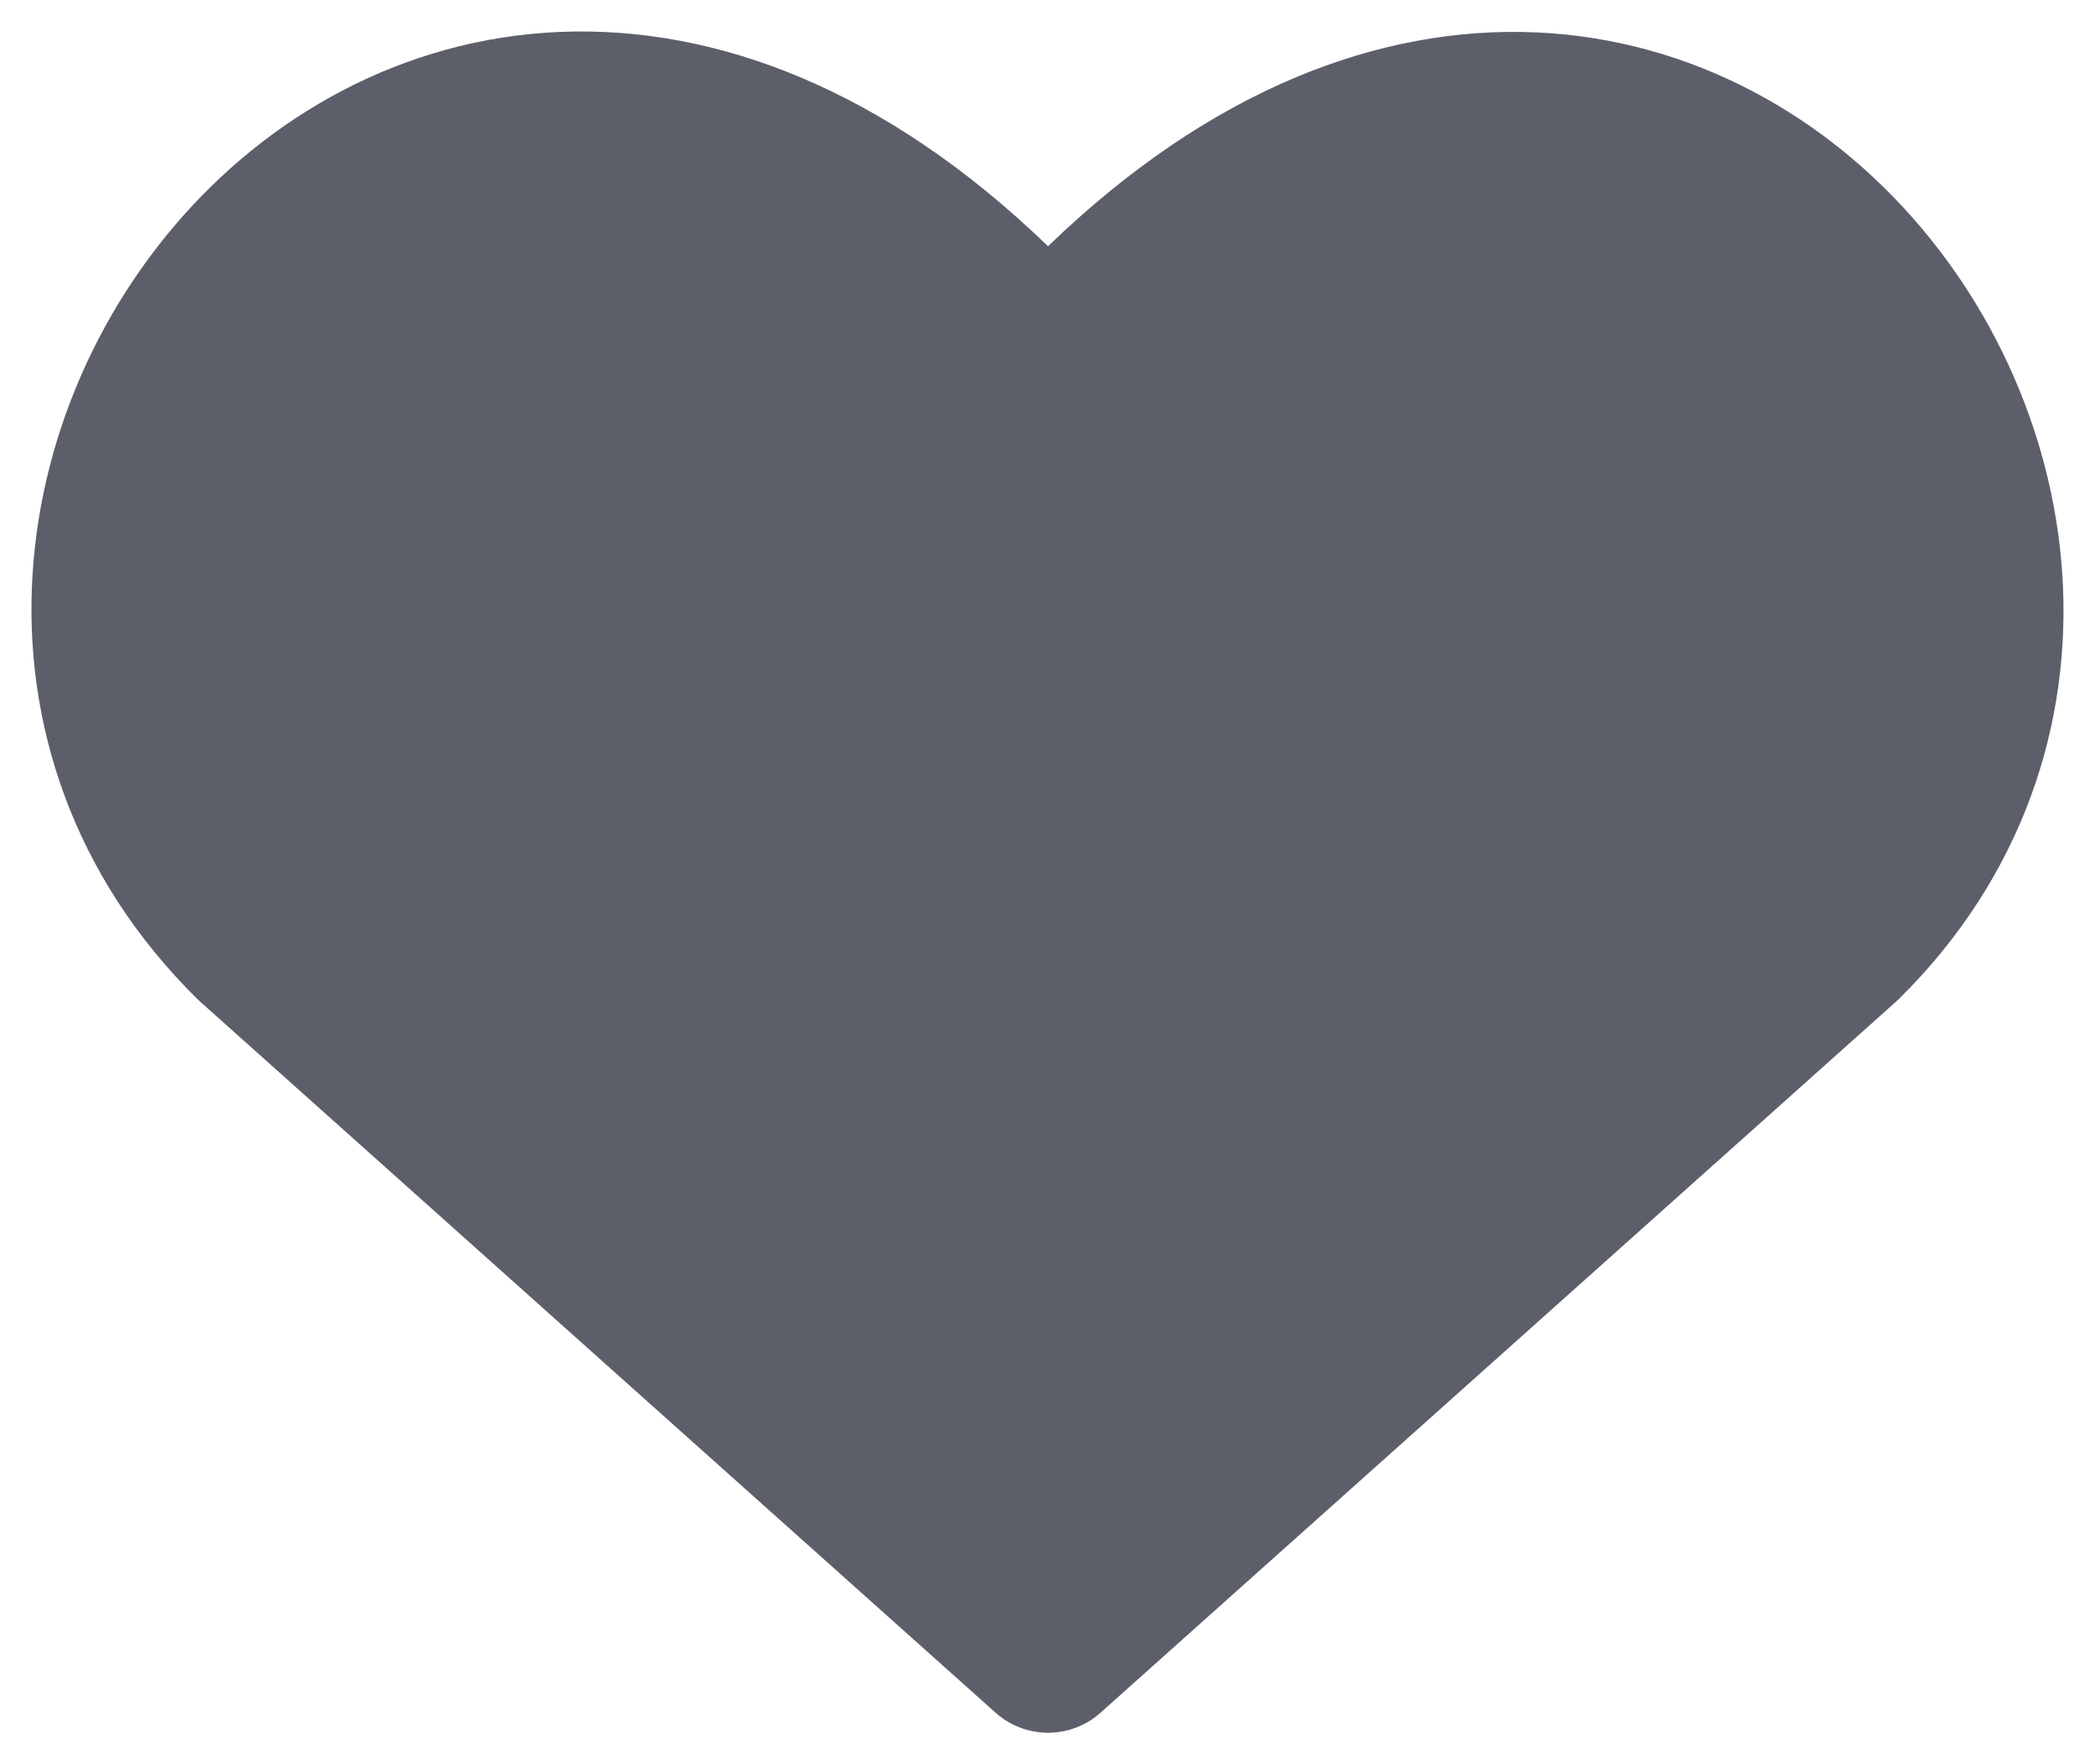 <svg width="19" height="16" viewBox="0 0 19 16" fill="none" xmlns="http://www.w3.org/2000/svg">
<path d="M9.505 15L2.291 8.551C-1.63 4.683 4.133 -2.747 9.505 3.264C14.876 -2.747 20.614 4.707 16.72 8.551L9.505 15Z" fill="#5C5F6A" stroke="#5C5F6A" stroke-width="1.429" stroke-linecap="round" stroke-linejoin="round"/>
</svg>
